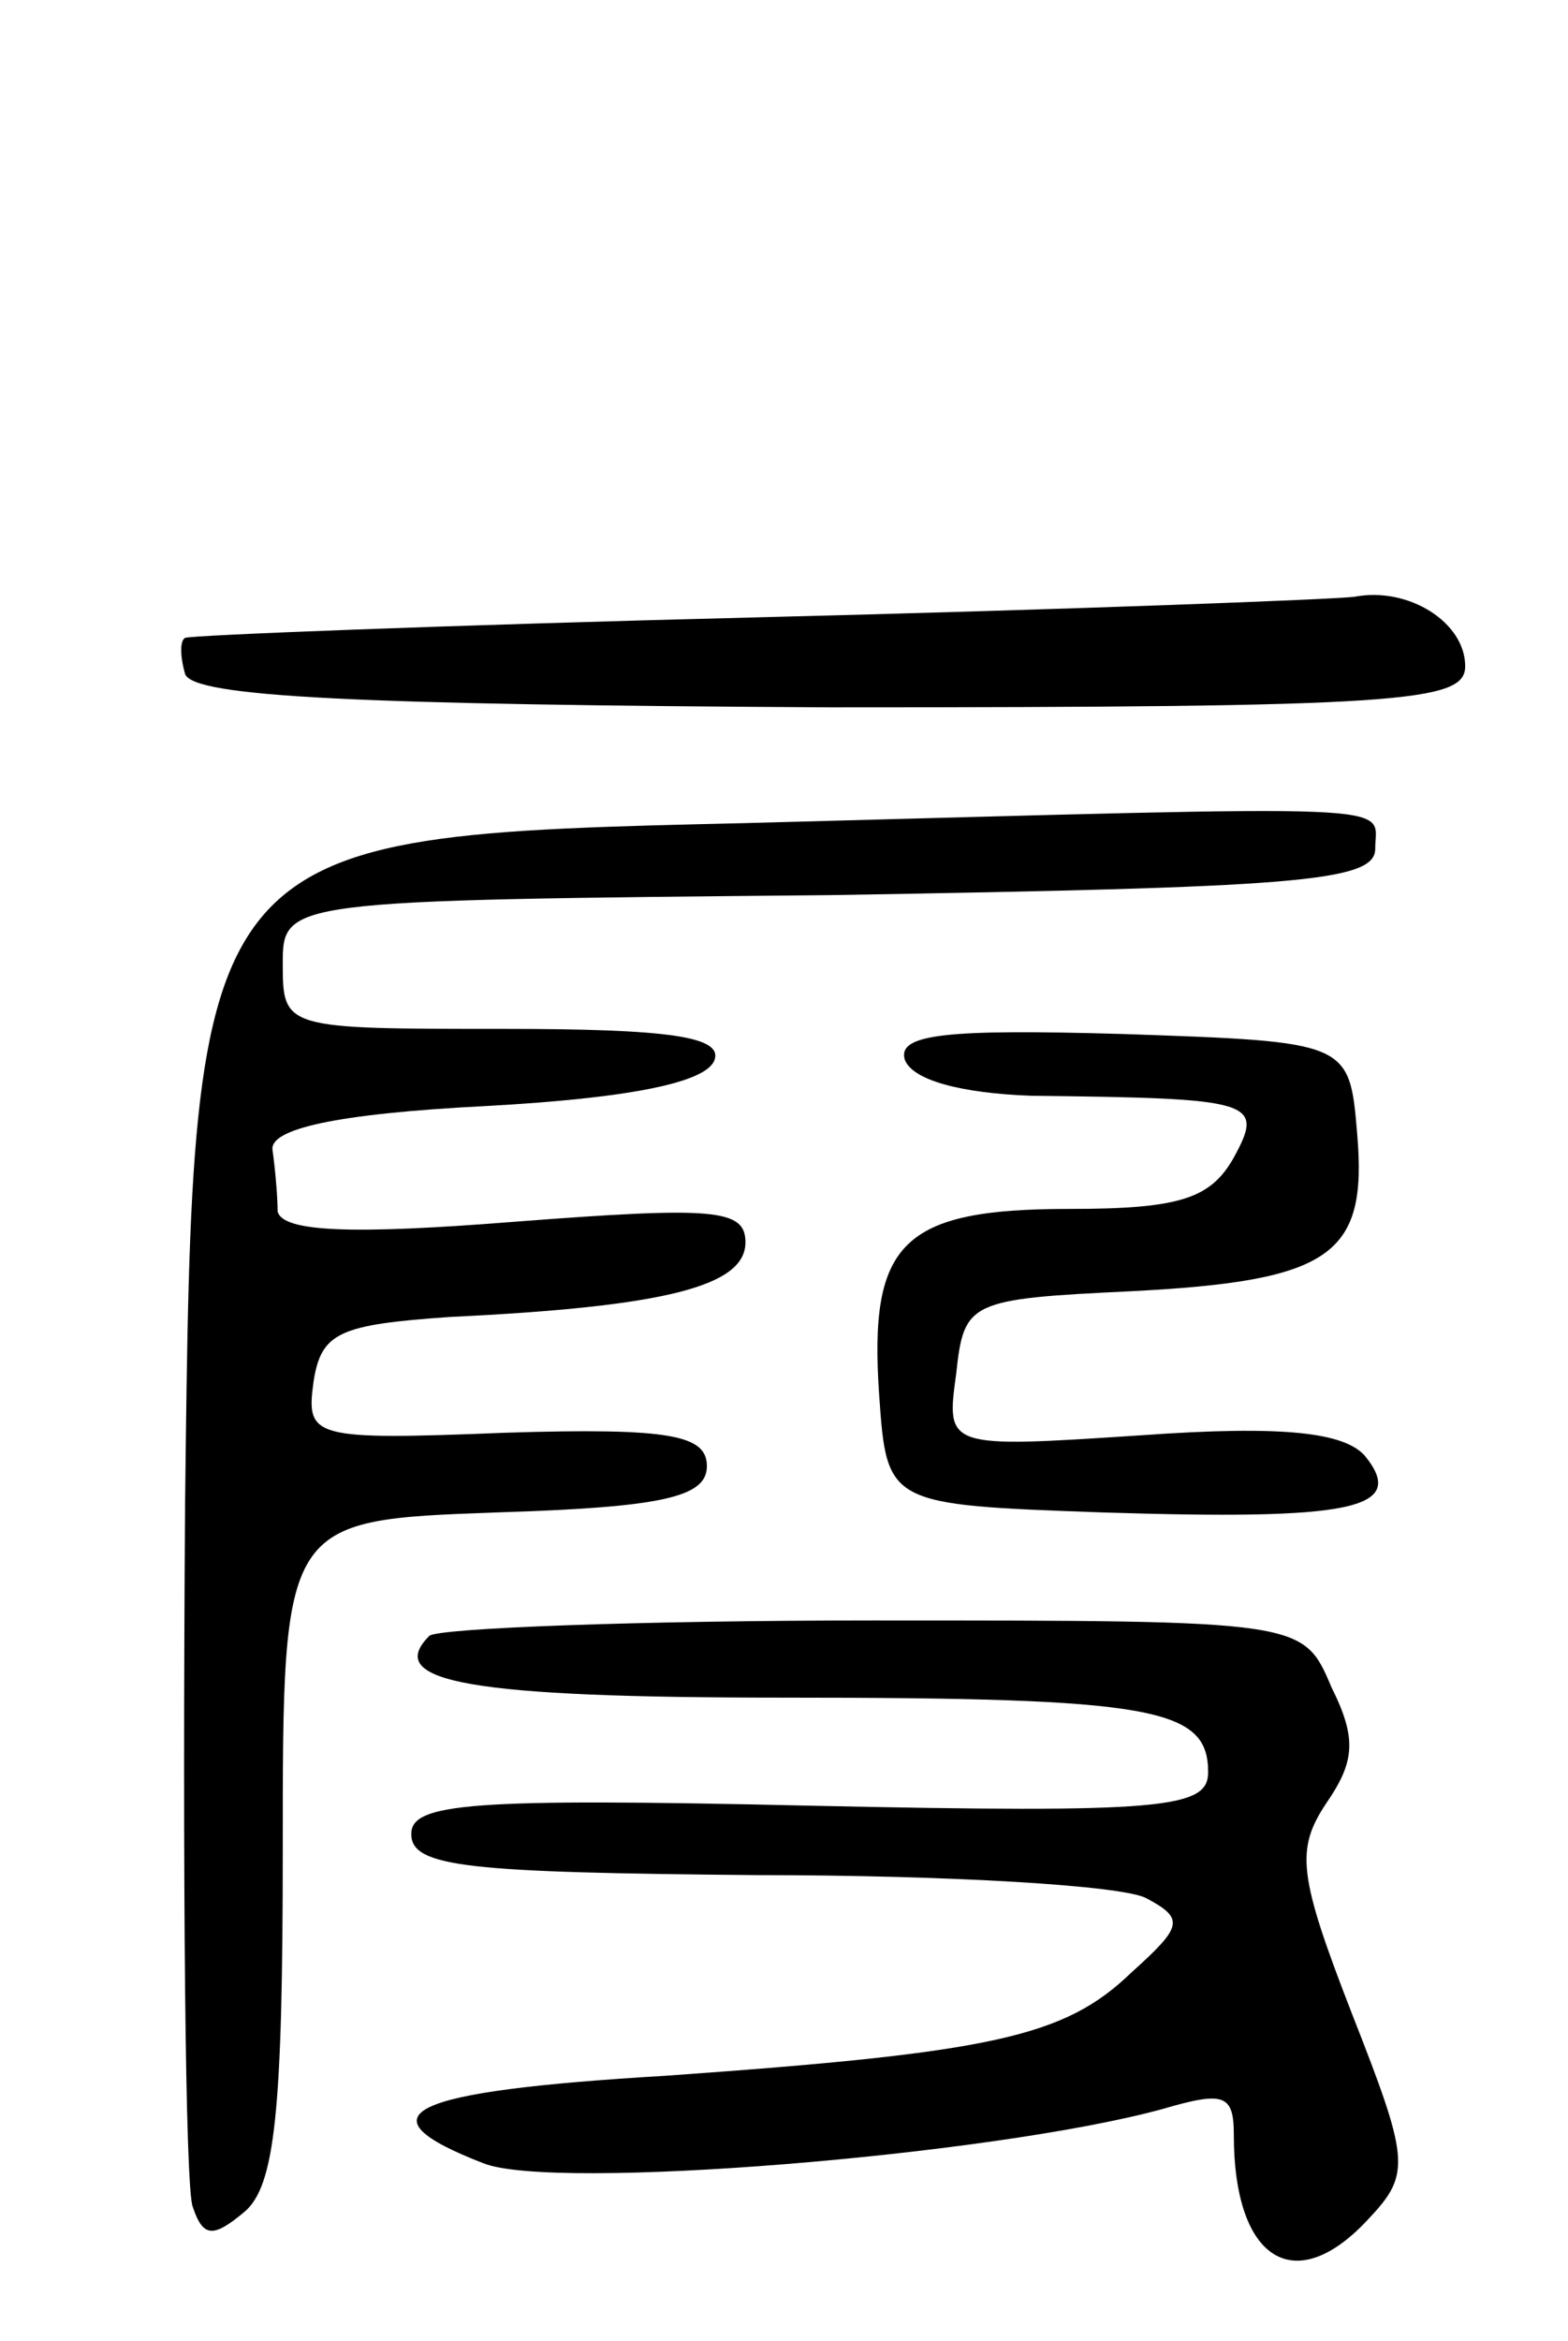 <svg version="1.0" xmlns="http://www.w3.org/2000/svg"
 width="61pt" height="91pt" viewBox="0 0 61 91"
 preserveAspectRatio="xMidYMid meet">
<g transform="translate(0,91) scale(0.1,-0.1)"
fill="#000000" stroke="none">
<path d="M295 670 c-121 -3 -222 -7 -223 -8 -2 -1 -2 -7 0 -14 3 -9 67 -12
251 -13 223 0 247 2 247 16 0 17 -22 31 -43 27 -7 -1 -111 -5 -232 -8z"/>
<path d="M290 590 c-215 -5 -215 -5 -218 -265 -1 -143 0 -266 3 -273 4 -12 8
-12 20 -2 12 10 15 39 15 141 0 128 0 128 83 131 65 2 82 6 82 18 0 12 -14 15
-78 13 -76 -3 -78 -2 -75 20 3 19 10 22 53 25 84 4 115 12 115 29 0 13 -12 14
-90 8 -63 -5 -90 -4 -92 4 0 6 -1 17 -2 24 -1 8 24 14 83 17 55 3 86 9 89 18
3 9 -18 12 -82 12 -85 0 -86 0 -86 25 0 25 0 25 213 27 180 3 212 5 212 18 0
18 18 17 -245 10z"/>
<path d="M352 498 c3 -8 22 -13 49 -14 87 -1 91 -2 79 -24 -9 -16 -21 -20 -64
-20 -65 0 -78 -13 -74 -72 3 -43 3 -43 87 -46 96 -3 119 1 102 22 -8 9 -31 12
-87 8 -76 -5 -76 -5 -72 24 3 28 5 29 68 32 78 4 92 14 88 61 -3 36 -3 36 -91
39 -69 2 -88 0 -85 -10z"/>
<path d="M167 274 c-18 -18 16 -24 138 -24 144 0 165 -4 165 -29 0 -14 -17
-16 -155 -13 -132 3 -155 1 -155 -11 0 -13 22 -15 135 -16 74 0 142 -4 151 -9
15 -8 14 -11 -6 -29 -26 -25 -54 -31 -181 -40 -101 -6 -120 -15 -71 -34 27
-11 198 3 264 21 24 7 28 6 28 -10 0 -49 24 -64 53 -32 16 17 15 23 -7 79 -21
54 -22 64 -10 82 11 16 12 25 2 45 -11 26 -11 26 -178 26 -92 0 -170 -3 -173
-6z"/>
</g>
</svg>
